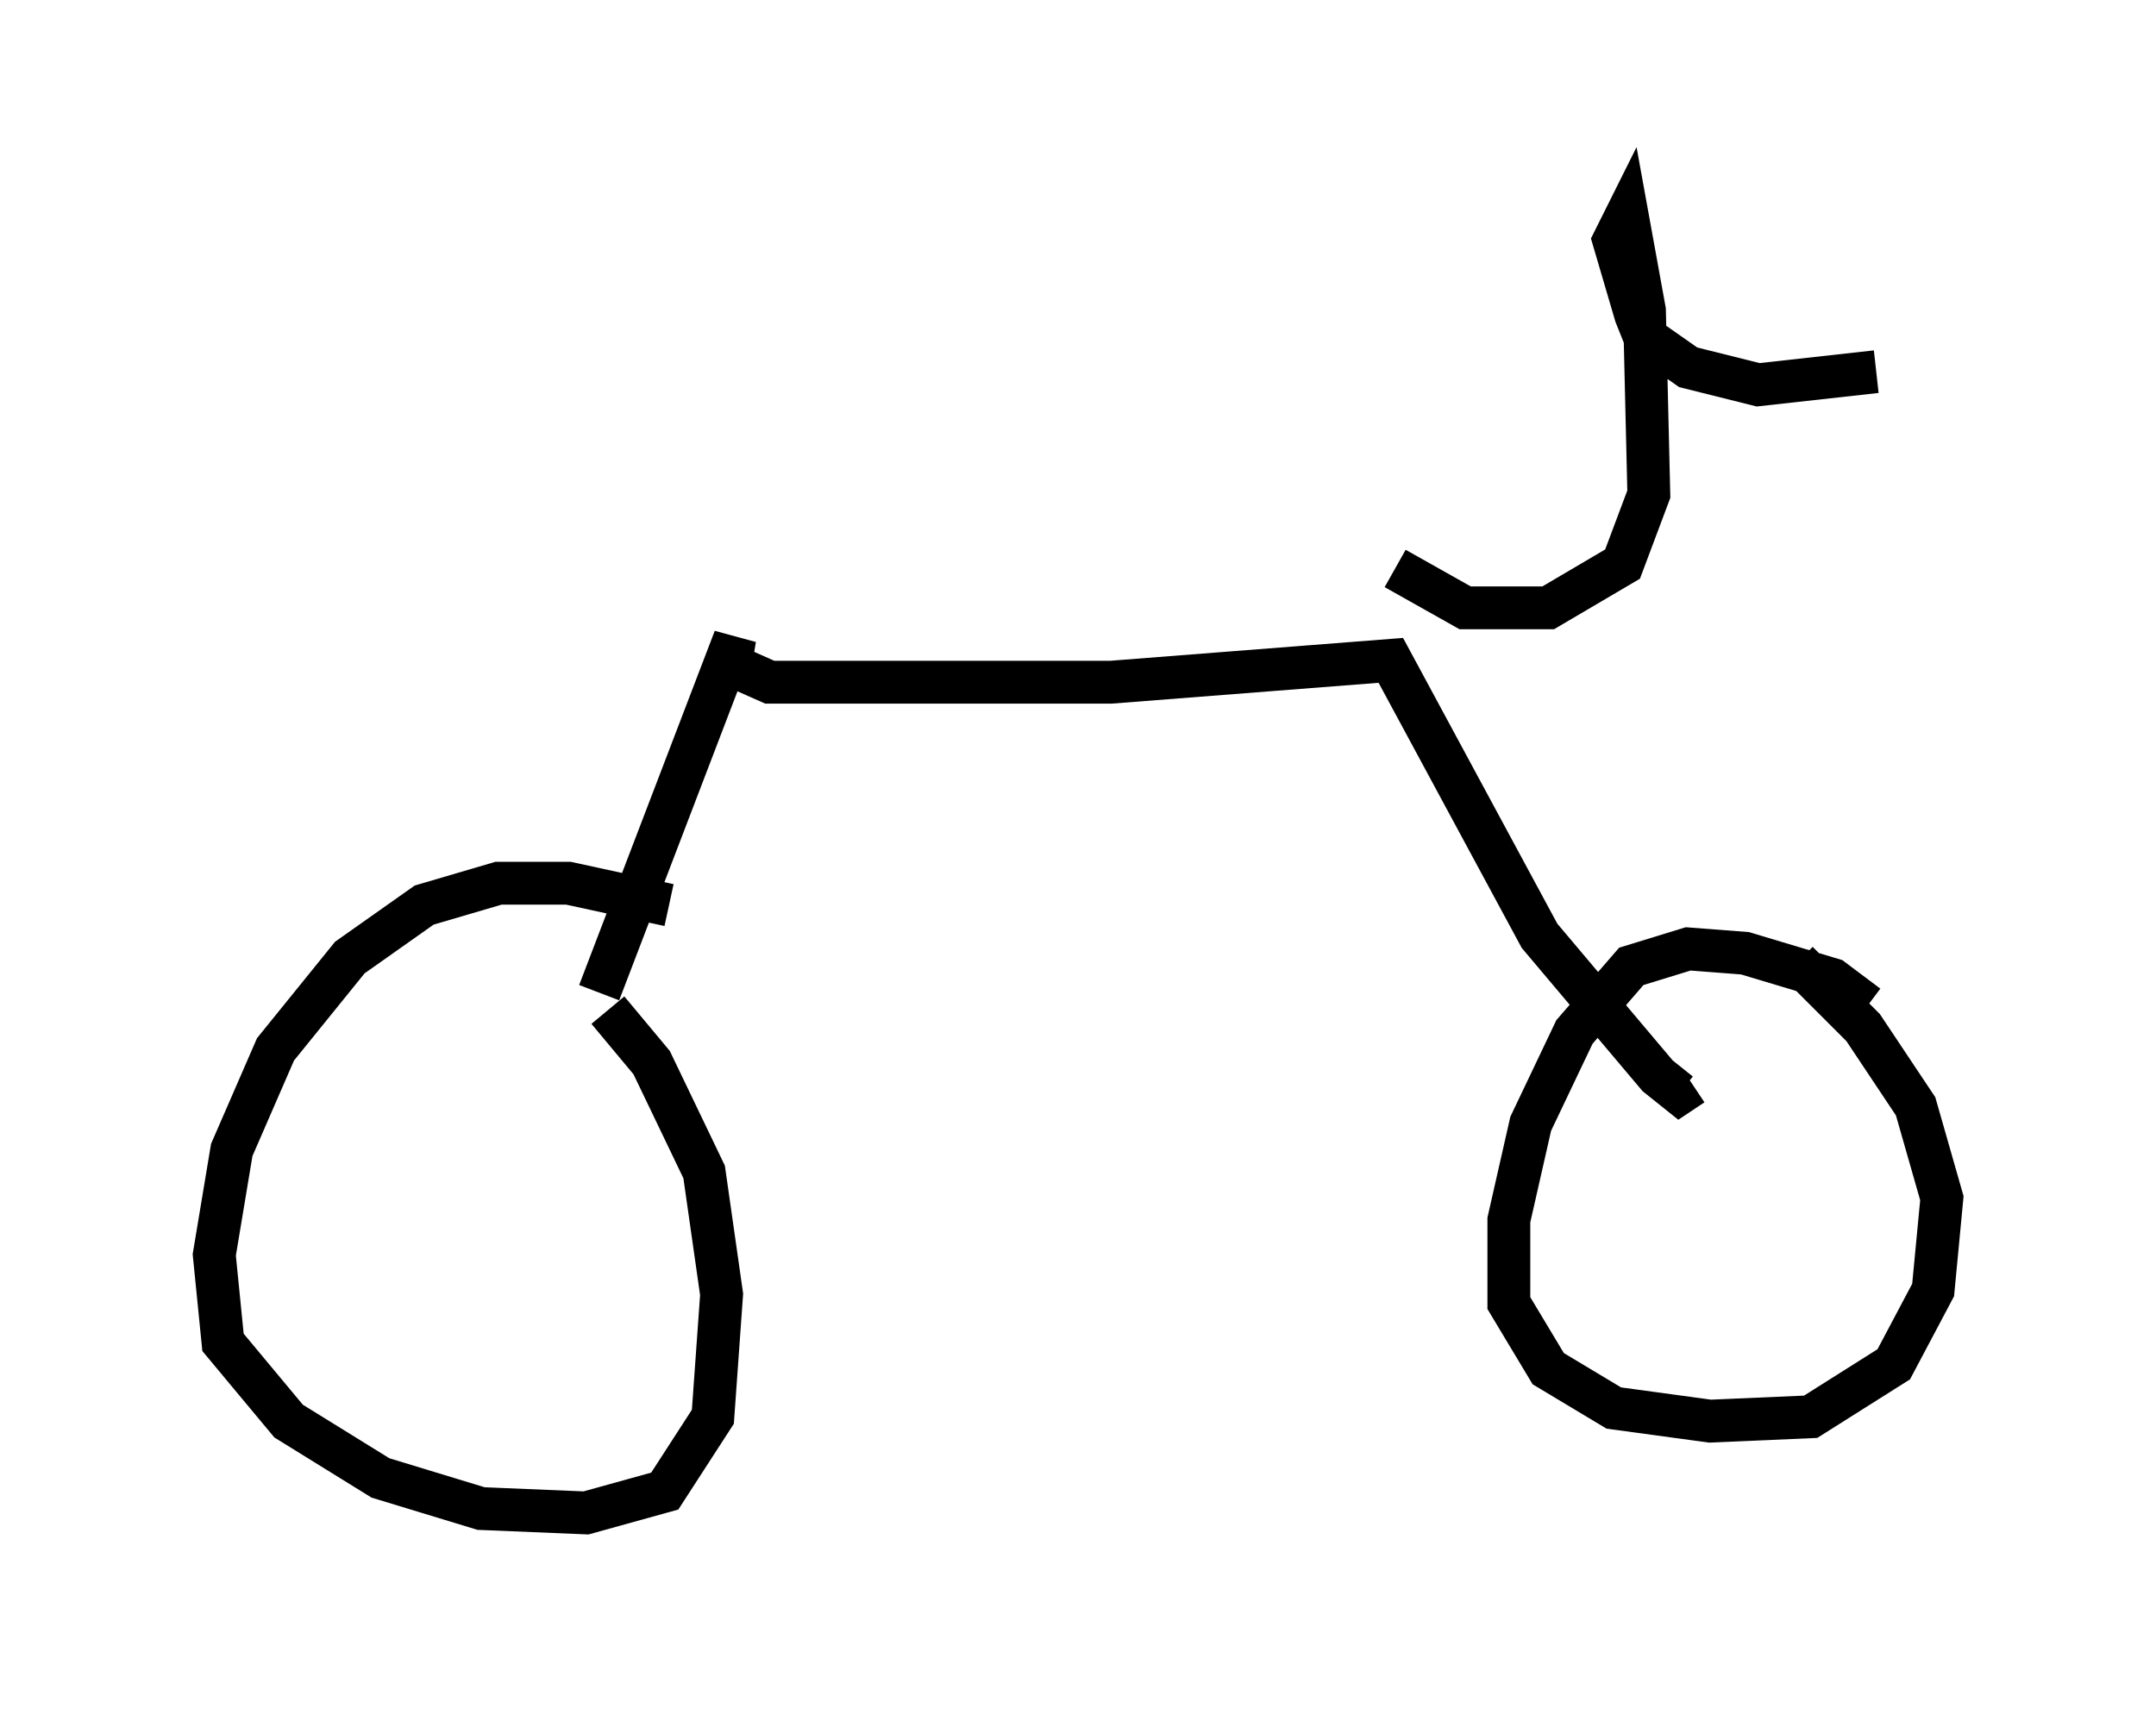<?xml version="1.0" encoding="utf-8" ?>
<svg baseProfile="full" height="40.319" version="1.1" width="50.323" xmlns="http://www.w3.org/2000/svg" xmlns:ev="http://www.w3.org/2001/xml-events" xmlns:xlink="http://www.w3.org/1999/xlink"><defs /><rect fill="white" height="40.319" width="50.323" x="0" y="0" /><path d="M16.229, 21.538 m-0.613, -0.408 l-2.348, -0.51 -1.633, 0.0 l-1.735, 0.51 -1.735, 1.225 l-1.735, 2.144 -1.021, 2.348 l-0.408, 2.45 0.204, 2.042 l1.531, 1.838 2.144, 1.327 l2.348, 0.715 2.45, 0.102 l1.838, -0.51 1.123, -1.735 l0.204, -2.858 -0.408, -2.858 l-1.225, -2.552 -1.021, -1.225 m-0.204, -0.408 l3.165, -8.269 -0.102, 0.613 l0.919, 0.408 7.963, 0.0 l6.533, -0.51 3.471, 6.431 l2.756, 3.267 0.51, 0.408 l0.306, -0.204 m4.083, -1.838 l-0.817, -0.613 -2.042, -0.613 l-1.327, -0.102 -1.327, 0.408 l-1.327, 1.531 -1.021, 2.144 l-0.51, 2.246 0.0, 1.94 l0.919, 1.531 1.531, 0.919 l2.246, 0.306 2.348, -0.102 l1.94, -1.225 0.919, -1.735 l0.204, -2.144 -0.613, -2.144 l-1.225, -1.838 -1.531, -1.531 m-9.392, -9.188 l1.633, 0.919 1.94, 0.0 l1.735, -1.021 0.613, -1.633 l-0.102, -4.288 -0.408, -2.246 l-0.306, 0.613 0.51, 1.735 l0.204, 0.51 1.021, 0.715 l1.633, 0.408 2.756, -0.306 " fill="none" stroke="black" stroke-width="1" /></svg>